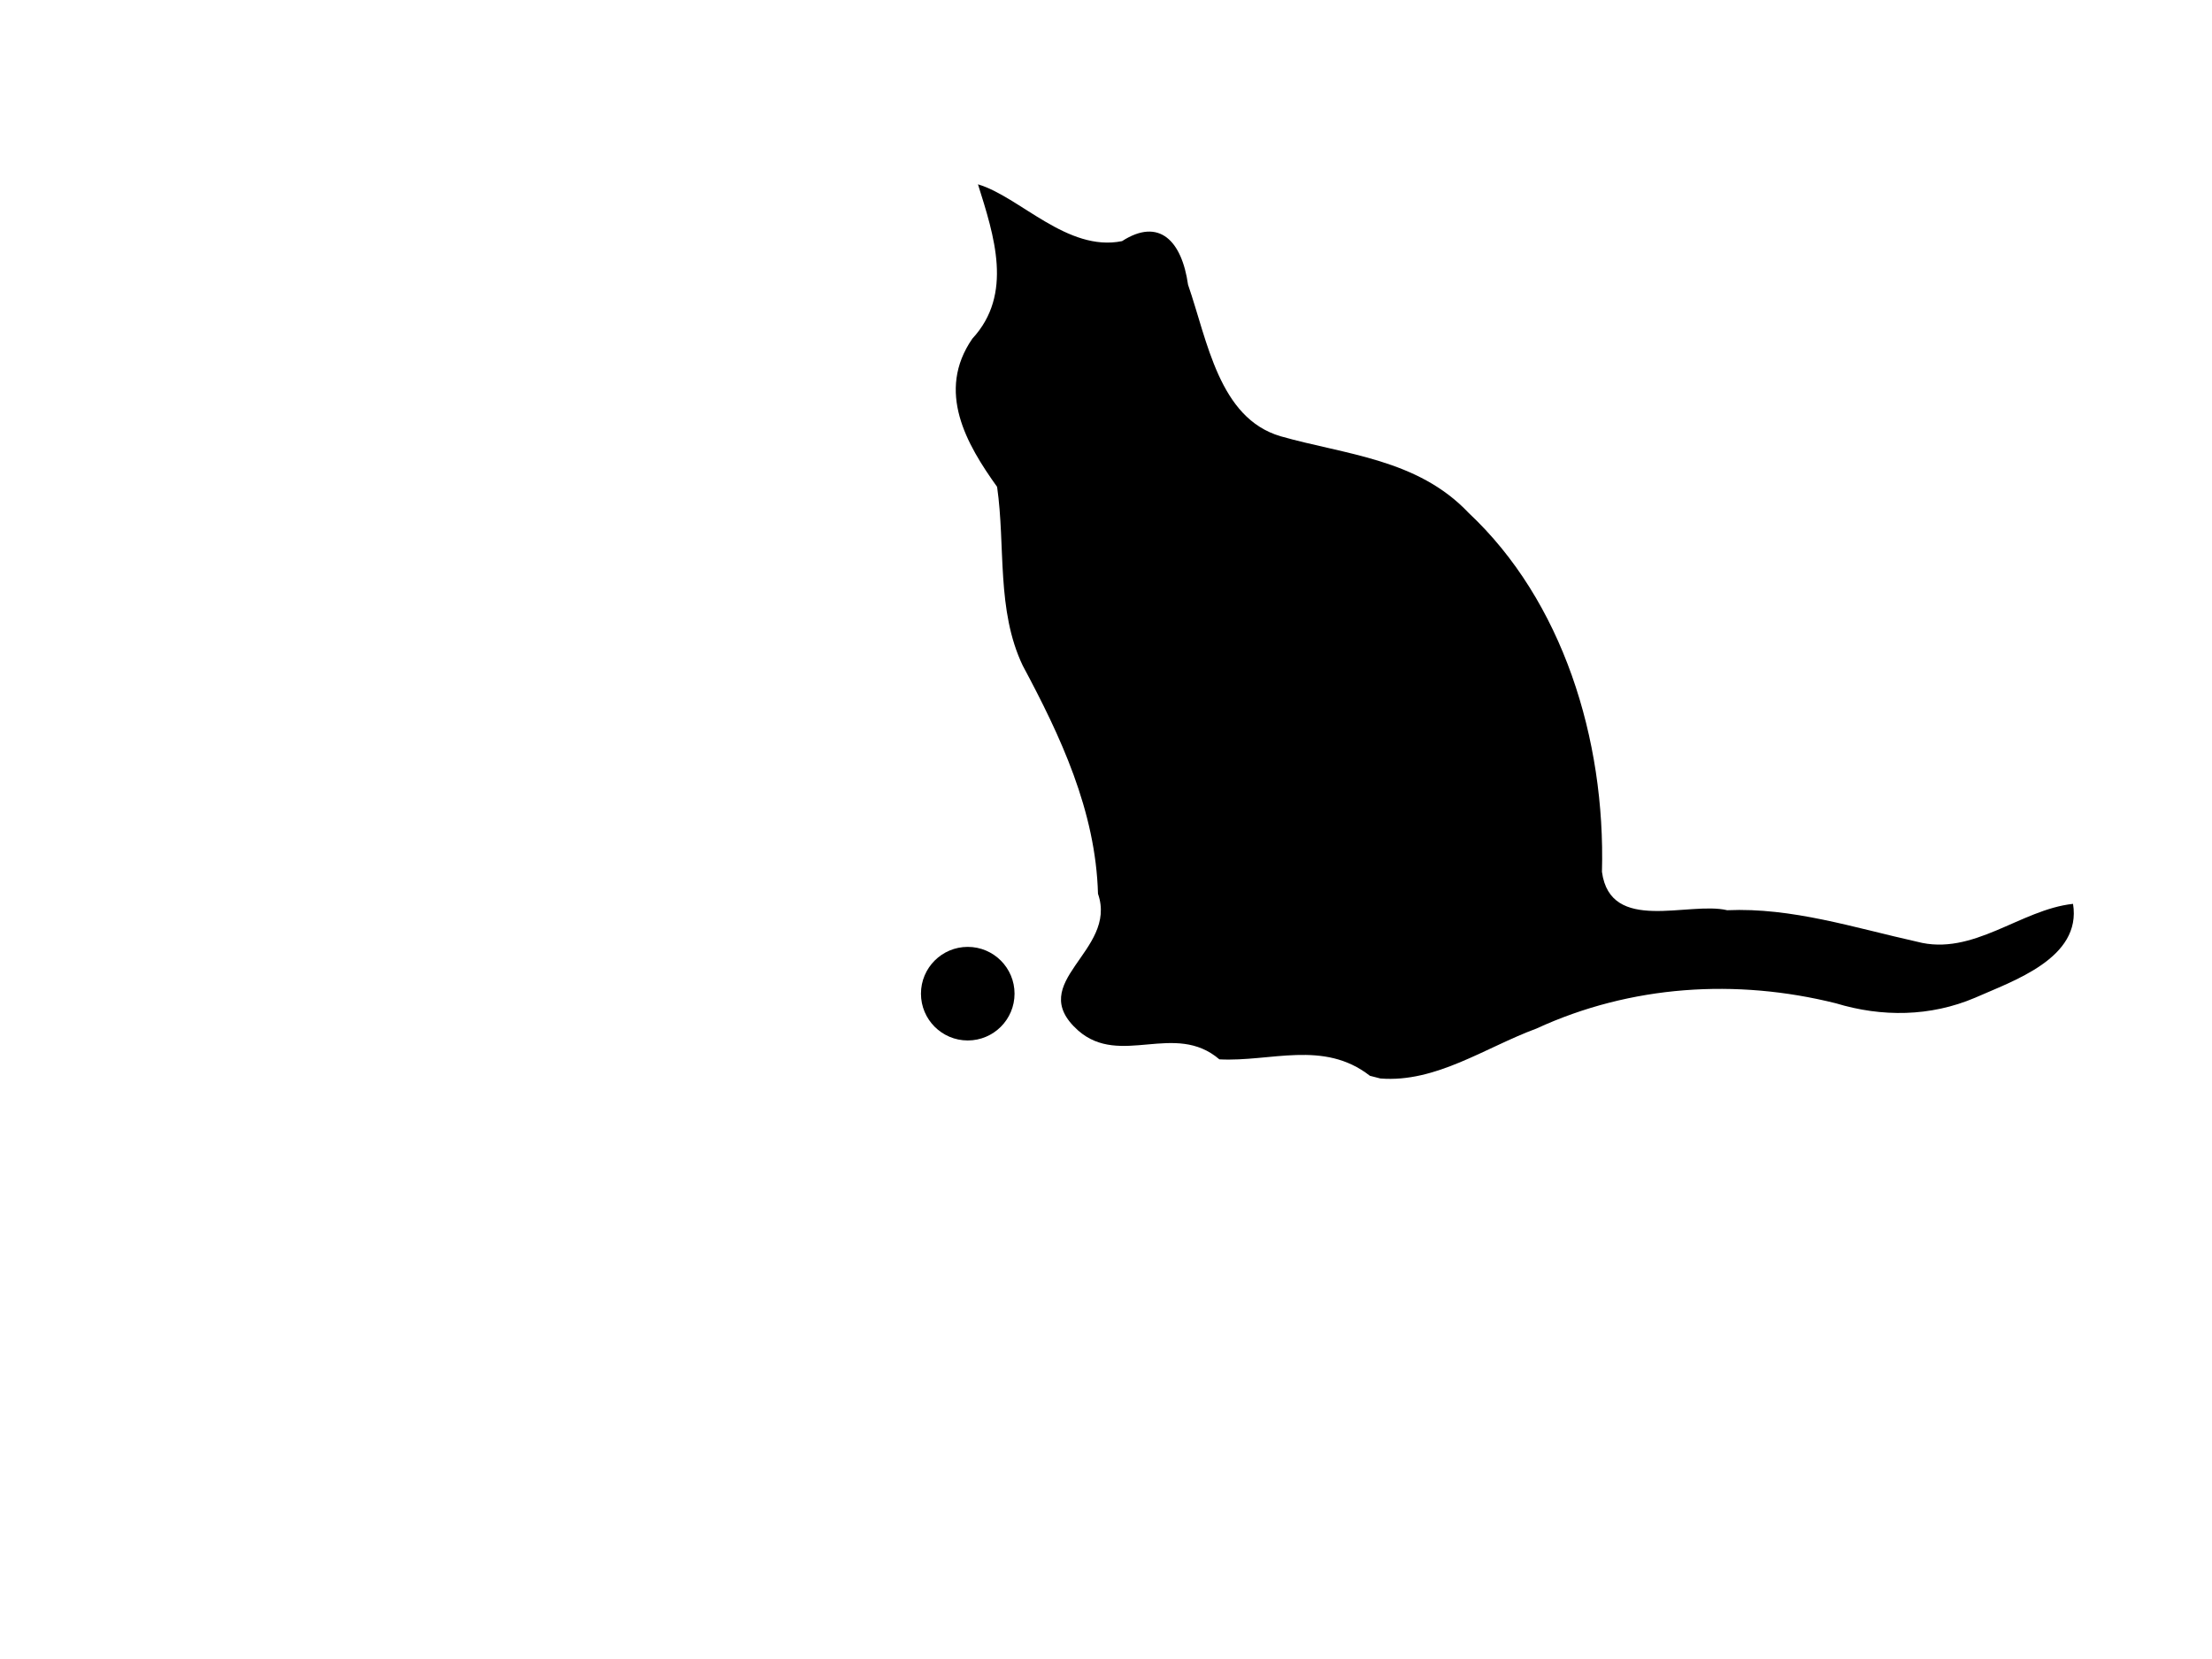   <svg width="640" height="480" xmlns="http://www.w3.org/2000/svg" xmlns:svg="http://www.w3.org/2000/svg">
   <g>
    <circle class="ball" r="13.538" cy="287.5" cx="280"/>
    <path class="cat" d="m396.357,311.258c-13.417,-10.473 -28.768,-3.967 -43.551,-4.756c-12.932,-11.08 -28.666,2.348 -40.859,-8.338c-15.775,-14.055 11.566,-22.868 5.737,-39.564c-0.658,-24.042 -10.948,-45.817 -21.775,-66.024c-7.66,-16.068 -4.948,-34.535 -7.417,-51.717c-8.854,-12.345 -17.698,-27.624 -7.164,-42.873c11.91,-12.871 6.304,-29.779 1.629,-44.654c12.031,3.542 25.853,19.661 41.689,16.433c10.756,-6.931 17.293,-0.081 19.094,12.618c5.646,16.291 8.935,38.583 26.754,43.834c18.709,5.343 39.655,6.526 54.449,22.2c27.068,25.347 39.605,65.316 38.552,103.838c2.439,18.011 25.044,8.449 36.235,11.1c18.75,-0.829 36.761,5.07 54.914,9.107c16.2,4.31 29.921,-9.319 45.149,-10.948c2.57,15.745 -17.414,22.302 -28.332,27.158c-12.952,5.515 -26.987,5.647 -40.293,1.609c-28.788,-7.184 -59.296,-5.292 -86.636,7.316c-14.763,5.444 -29.091,15.734 -45.15,14.44l-3.025,-0.779l0,0l0,0z" />
   </g>
  </svg>